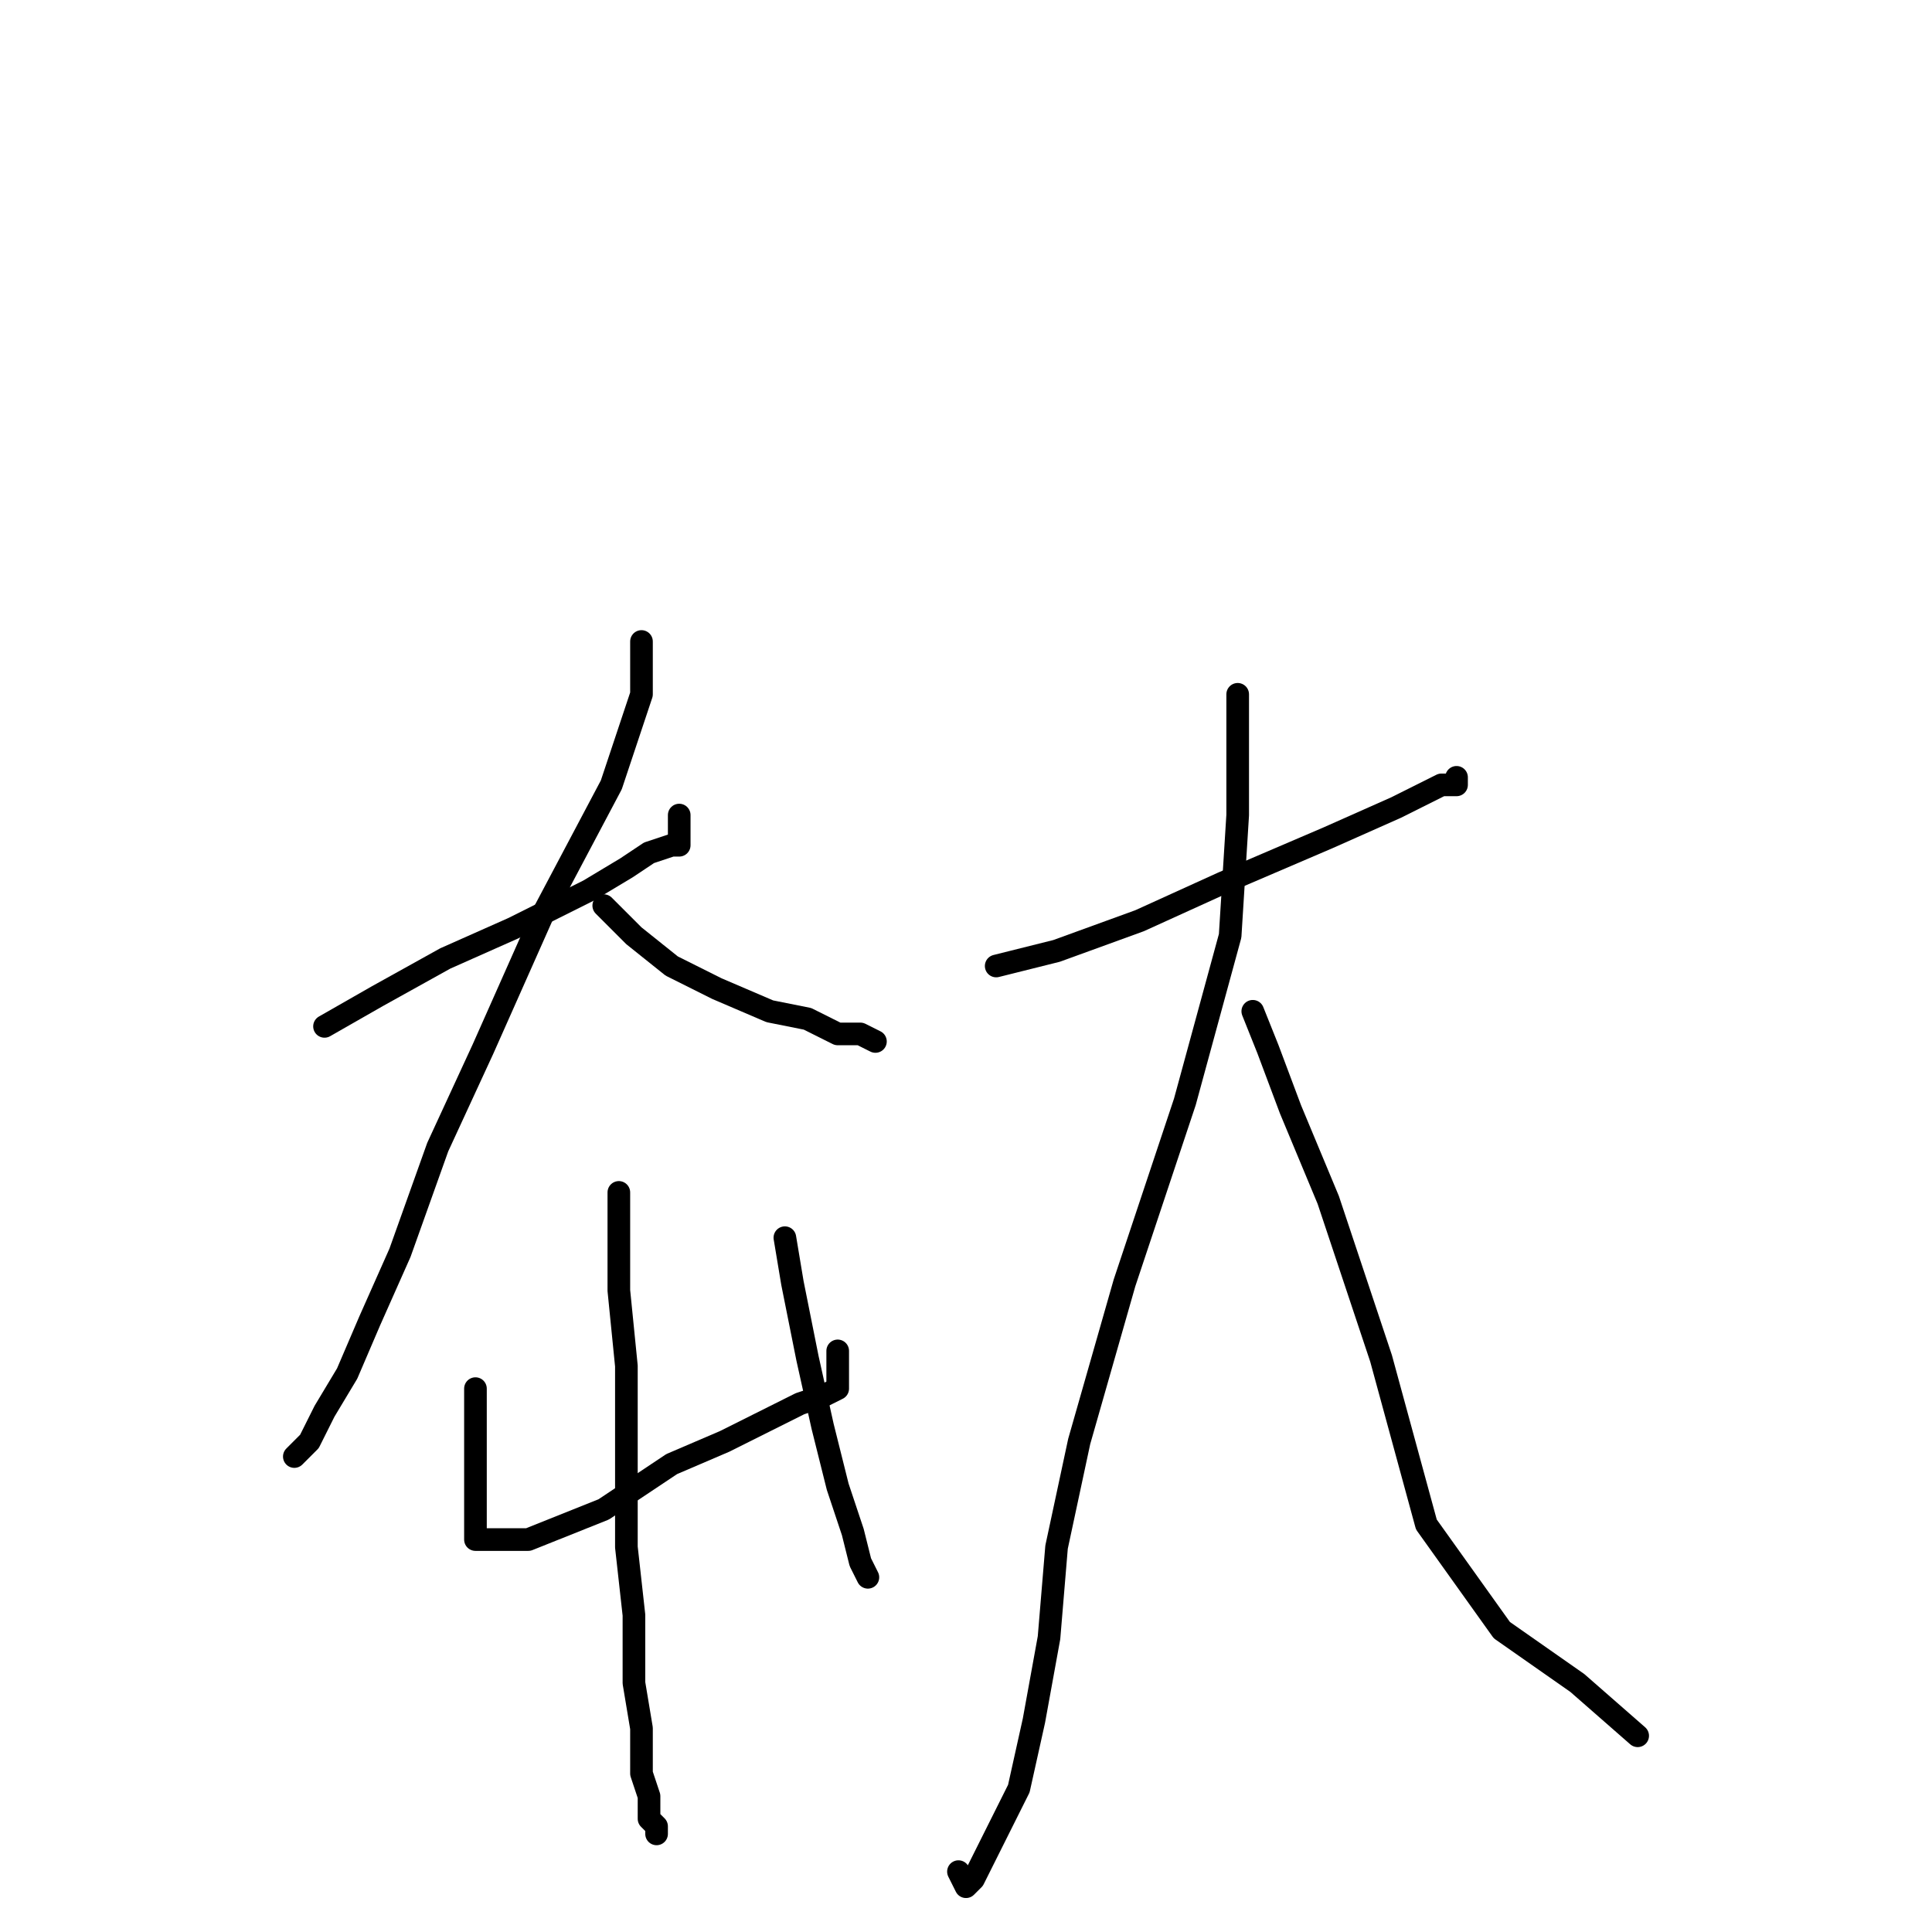 <?xml version="1.0" standalone="no"?>
    <svg width="256" height="256" xmlns="http://www.w3.org/2000/svg" version="1.1">
    <polyline stroke="black" stroke-width="3" stroke-linecap="round" fill="transparent" stroke-linejoin="round" points="43 136 50 132 59 127 68 123 78 118 83 115 86 113 89 112 90 112 90 111 90 108 90 108 " />
        <polyline stroke="black" stroke-width="3" stroke-linecap="round" fill="transparent" stroke-linejoin="round" points="85 85 85 92 81 104 72 121 64 139 58 152 53 166 49 175 46 182 43 187 41 191 40 192 39 193 39 193 " />
        <polyline stroke="black" stroke-width="3" stroke-linecap="round" fill="transparent" stroke-linejoin="round" points="80 120 84 124 89 128 95 131 102 134 107 135 111 137 114 137 116 138 116 138 " />
        <polyline stroke="black" stroke-width="3" stroke-linecap="round" fill="transparent" stroke-linejoin="round" points="63 184 63 188 63 193 63 197 63 200 63 202 63 204 65 204 70 204 80 200 89 194 96 191 102 188 106 186 109 185 111 184 111 182 111 179 111 179 " />
        <polyline stroke="black" stroke-width="3" stroke-linecap="round" fill="transparent" stroke-linejoin="round" points="104 164 105 170 107 180 109 189 111 197 113 203 114 207 115 209 115 209 " />
        <polyline stroke="black" stroke-width="3" stroke-linecap="round" fill="transparent" stroke-linejoin="round" points="82 158 82 164 82 171 83 181 83 194 83 205 84 214 84 223 85 229 85 235 86 238 86 241 87 242 87 243 87 243 " />
        <polyline stroke="black" stroke-width="3" stroke-linecap="round" fill="transparent" stroke-linejoin="round" points="132 128 140 126 151 122 162 117 176 111 185 107 189 105 191 104 193 104 193 103 193 103 " />
        <polyline stroke="black" stroke-width="3" stroke-linecap="round" fill="transparent" stroke-linejoin="round" points="164 92 164 99 164 108 163 124 157 146 149 170 143 191 140 205 139 217 137 228 135 237 132 243 130 247 129 249 128 250 127 248 127 248 " />
        <polyline stroke="black" stroke-width="3" stroke-linecap="round" fill="transparent" stroke-linejoin="round" points="166 134 168 139 171 147 176 159 183 180 189 202 199 216 209 223 217 230 217 230 " />
        </svg>